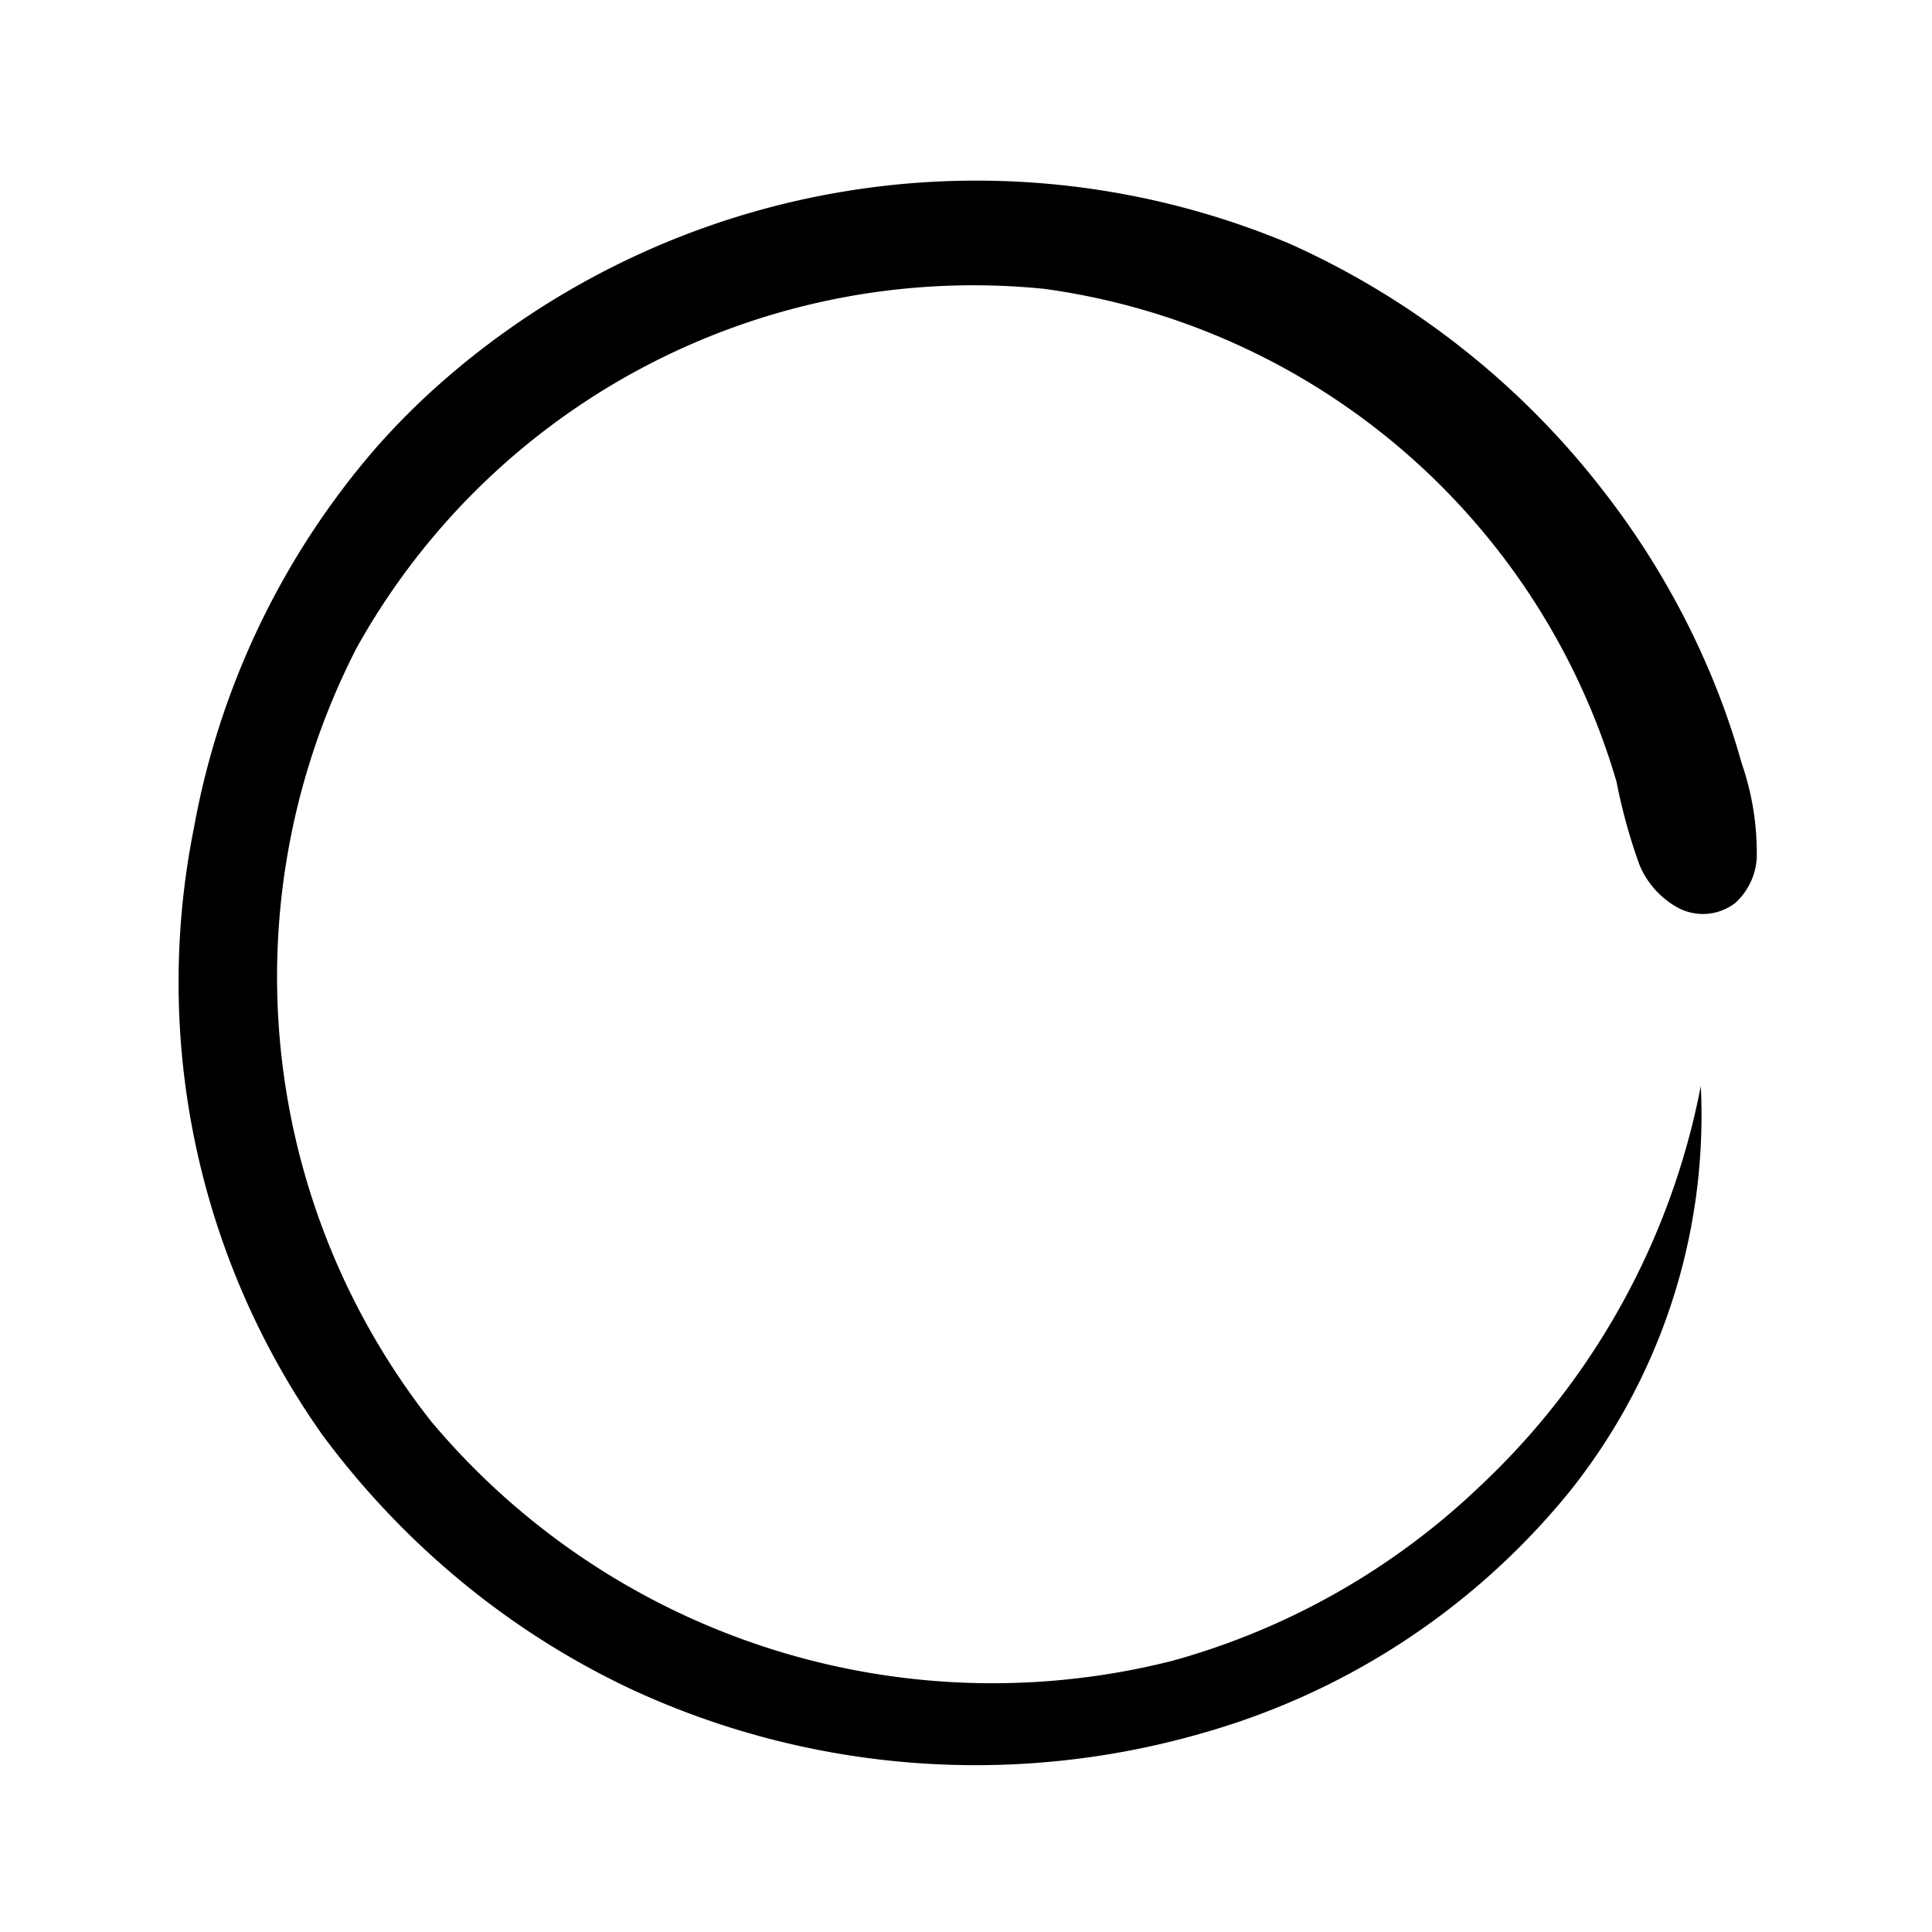 <svg xmlns="http://www.w3.org/2000/svg" width="24" height="24" fill="currentColor" class="mi-solid mi-load" viewBox="0 0 24 24">
  <path d="M21.823 10.658a3.4 3.4 0 0 0-.187-1.176 9.5 9.5 0 0 0-.42-1.188 10 10 0 0 0-1.277-2.168 10.2 10.2 0 0 0-3.922-3.1 10.06 10.06 0 0 0-10.506 1.7 9 9 0 0 0-.85.848 9.9 9.9 0 0 0-2.253 4.716 9.74 9.74 0 0 0 1.589 7.524 10.3 10.3 0 0 0 1.868 1.94 10 10 0 0 0 1.966 1.225 10.17 10.17 0 0 0 7.153.537 9.05 9.05 0 0 0 4.488-2.955 7.48 7.48 0 0 0 1.656-5.07 9.2 9.2 0 0 1-2.74 4.968 9 9 0 0 1-3.824 2.172 9.1 9.1 0 0 1-9.208-2.974 8.93 8.93 0 0 1-.925-9.61 8.77 8.77 0 0 1 8.54-4.459 8.63 8.63 0 0 1 7.11 6.123 7 7 0 0 0 .283 1.027 1.08 1.08 0 0 0 .489.543.66.66 0 0 0 .702-.063.82.82 0 0 0 .268-.56"/>
</svg>
